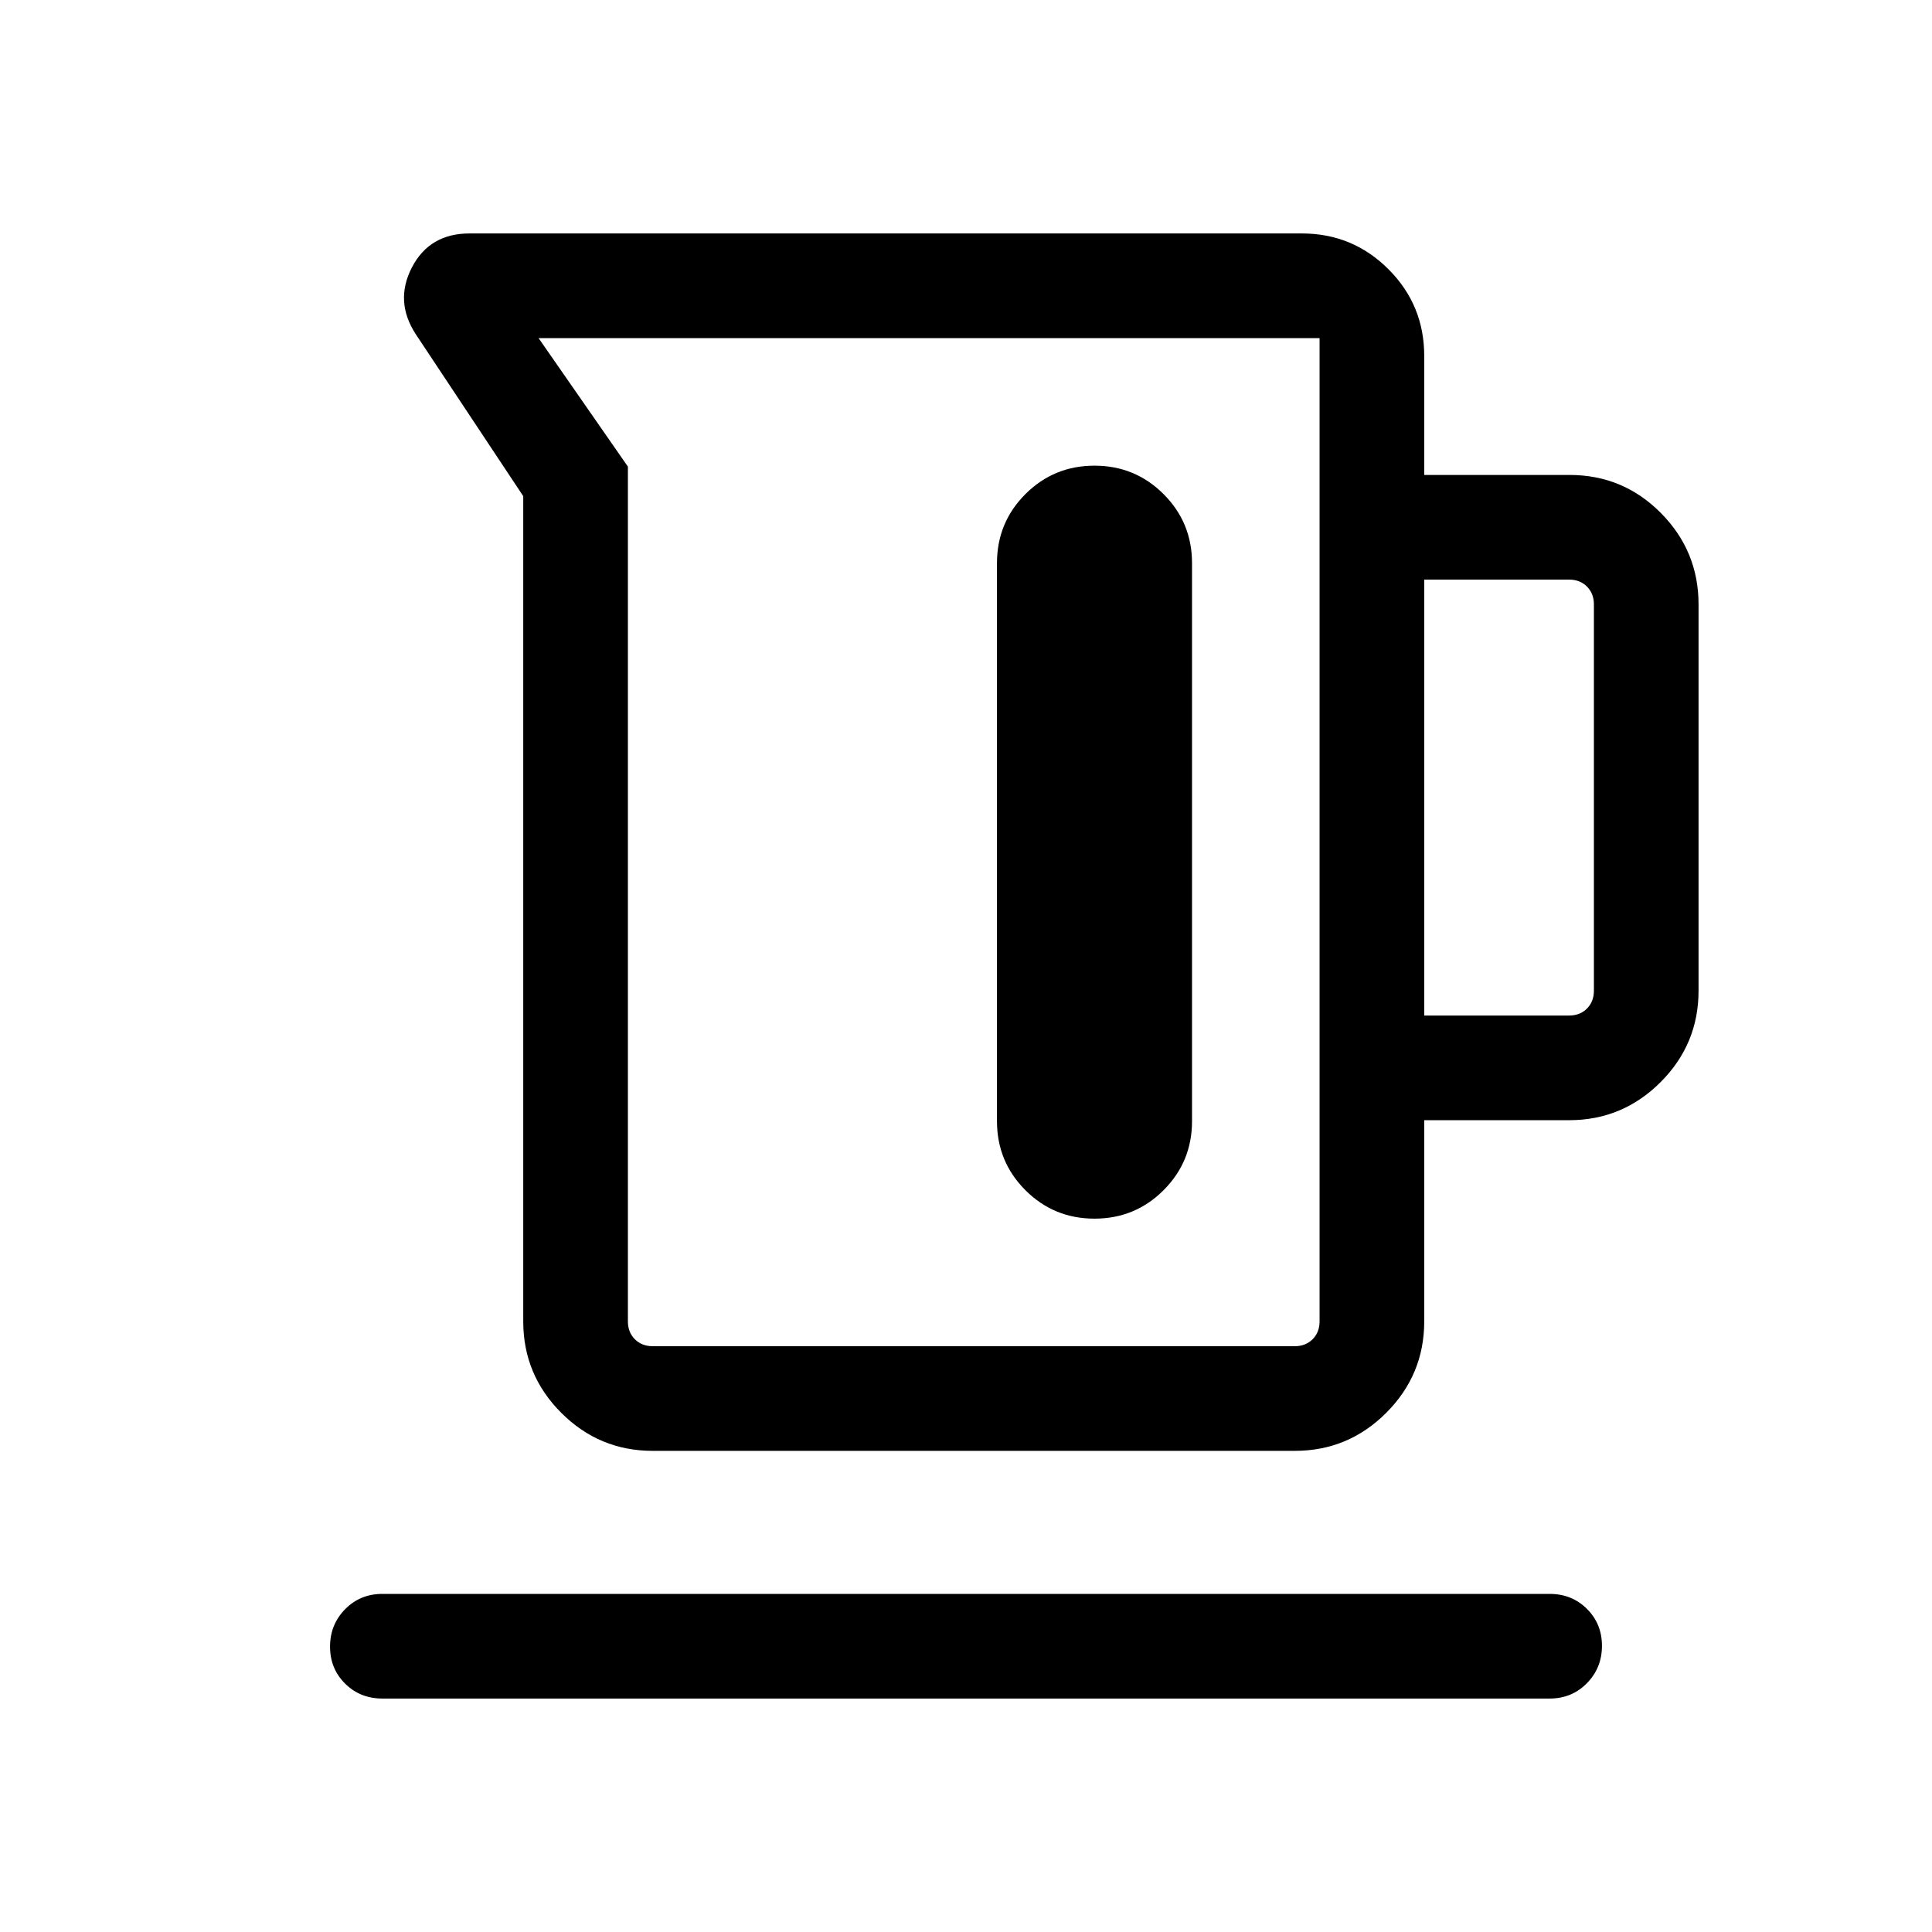 <svg viewBox="0 -960 960 960"><path d="M260-303.39v-410.07l-53.37-80.42q-10.7-16.35-1.96-33.23Q213.42-844 233.31-844h413.54q25.29 0 43.07 17.78 17.77 17.77 17.77 43.07V-724h72.21q26.62 0 45.36 18.89T844-659.69v192q0 26.53-18.89 45.42t-45.42 18.89h-72v99.99q0 26.53-18.89 45.42t-45.42 18.89H324.31q-26.53 0-45.42-18.89T260-303.39Zm64.31 12.31h319.07q5.39 0 8.85-3.46t3.46-8.85V-792H267.61L312-728.14v424.75q0 5.39 3.46 8.85t8.85 3.46Zm383.38-164.3h72q5.39 0 8.85-3.46 3.46-3.47 3.46-8.85v-192q0-5.39-3.46-8.85t-8.85-3.46h-72v216.62ZM543.85-728.61q-20.2 0-34.33 14.13-14.13 14.13-14.13 34.33v277.23q0 20.19 14.13 34.32 14.13 14.14 34.33 14.14 20.19 0 34.32-14.14 14.14-14.13 14.14-34.32v-277.23q0-20.2-14.14-34.33-14.13-14.13-34.32-14.13ZM190-116q-11.05 0-18.52-7.42-7.48-7.42-7.48-18.38 0-10.97 7.48-18.58Q178.95-168 190-168h580q11.05 0 18.52 7.42 7.48 7.42 7.48 18.38 0 10.97-7.48 18.58Q781.05-116 770-116H190Zm271.85-425.54Z"/></svg>